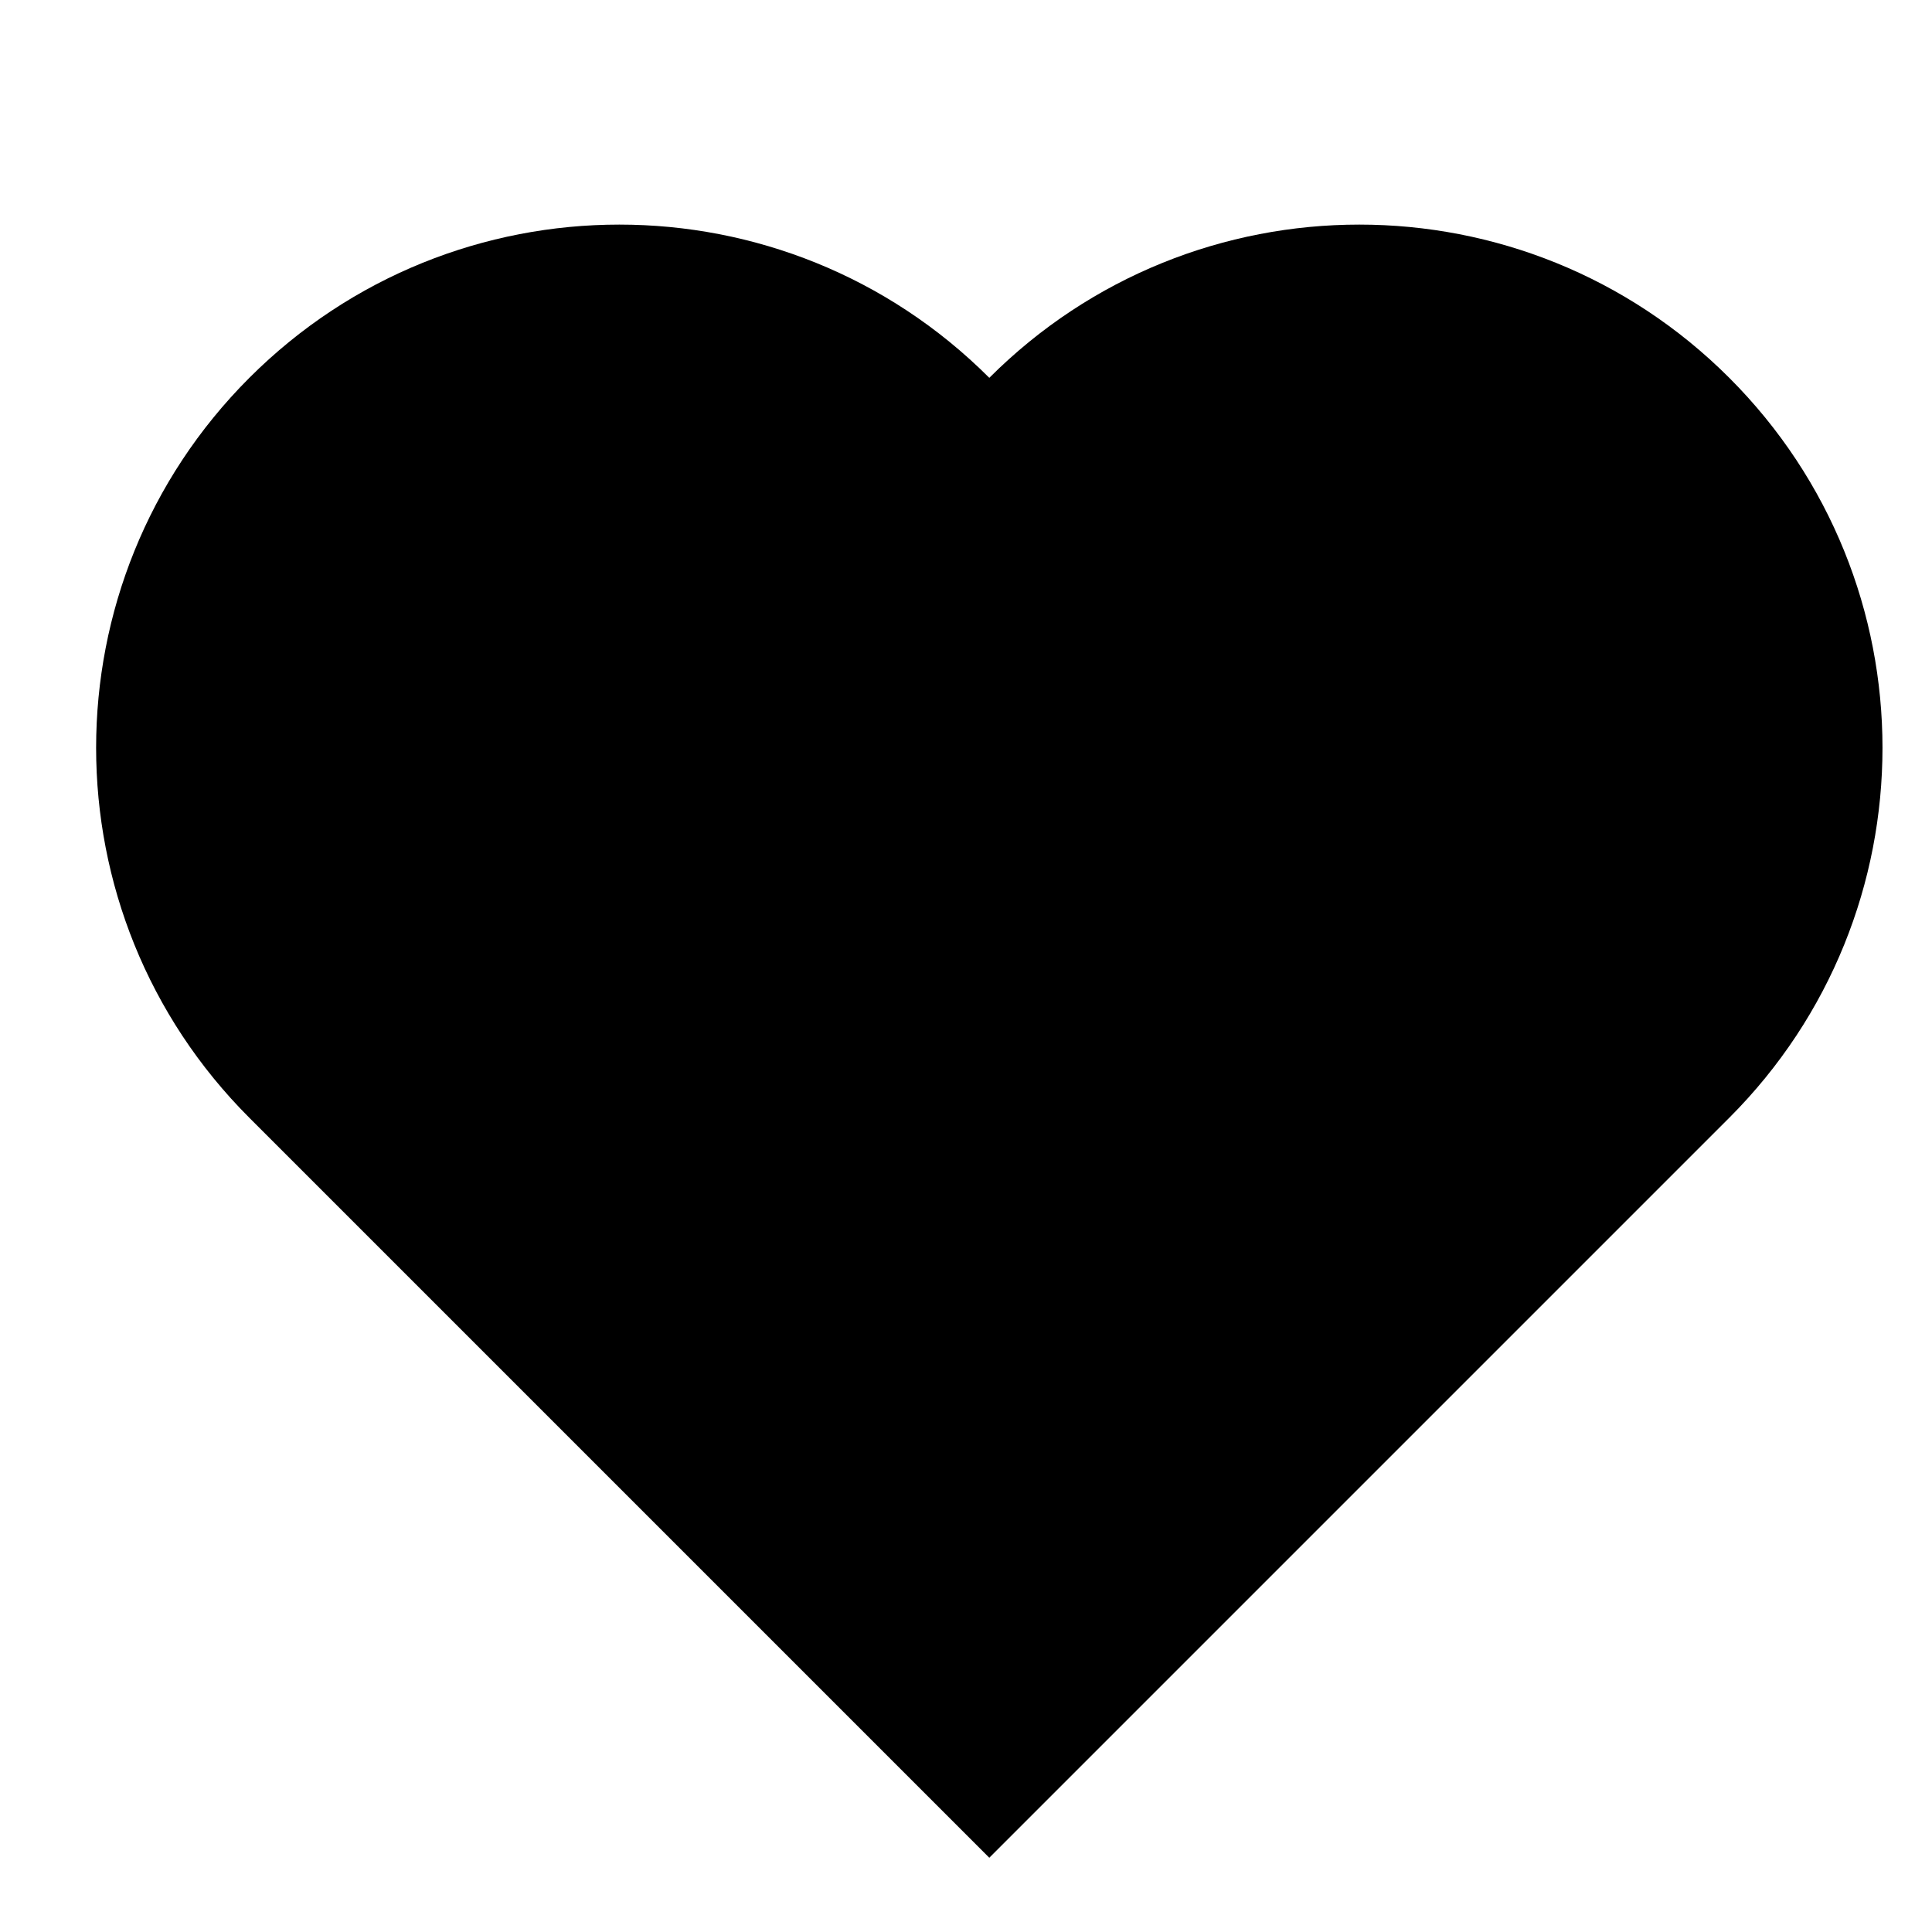 <svg height="16" viewBox="0 0 16 16" width="16" xmlns="http://www.w3.org/2000/svg"><path d="m14.321 9.257-6.128 6.128-6.128-6.128c-1.692-1.692-1.692-4.436 0-6.128 1.692-1.692 4.436-1.692 6.128 0 1.692-1.692 4.436-1.692 6.128 0 1.692 1.692 1.692 4.436 0 6.128z"/></svg>